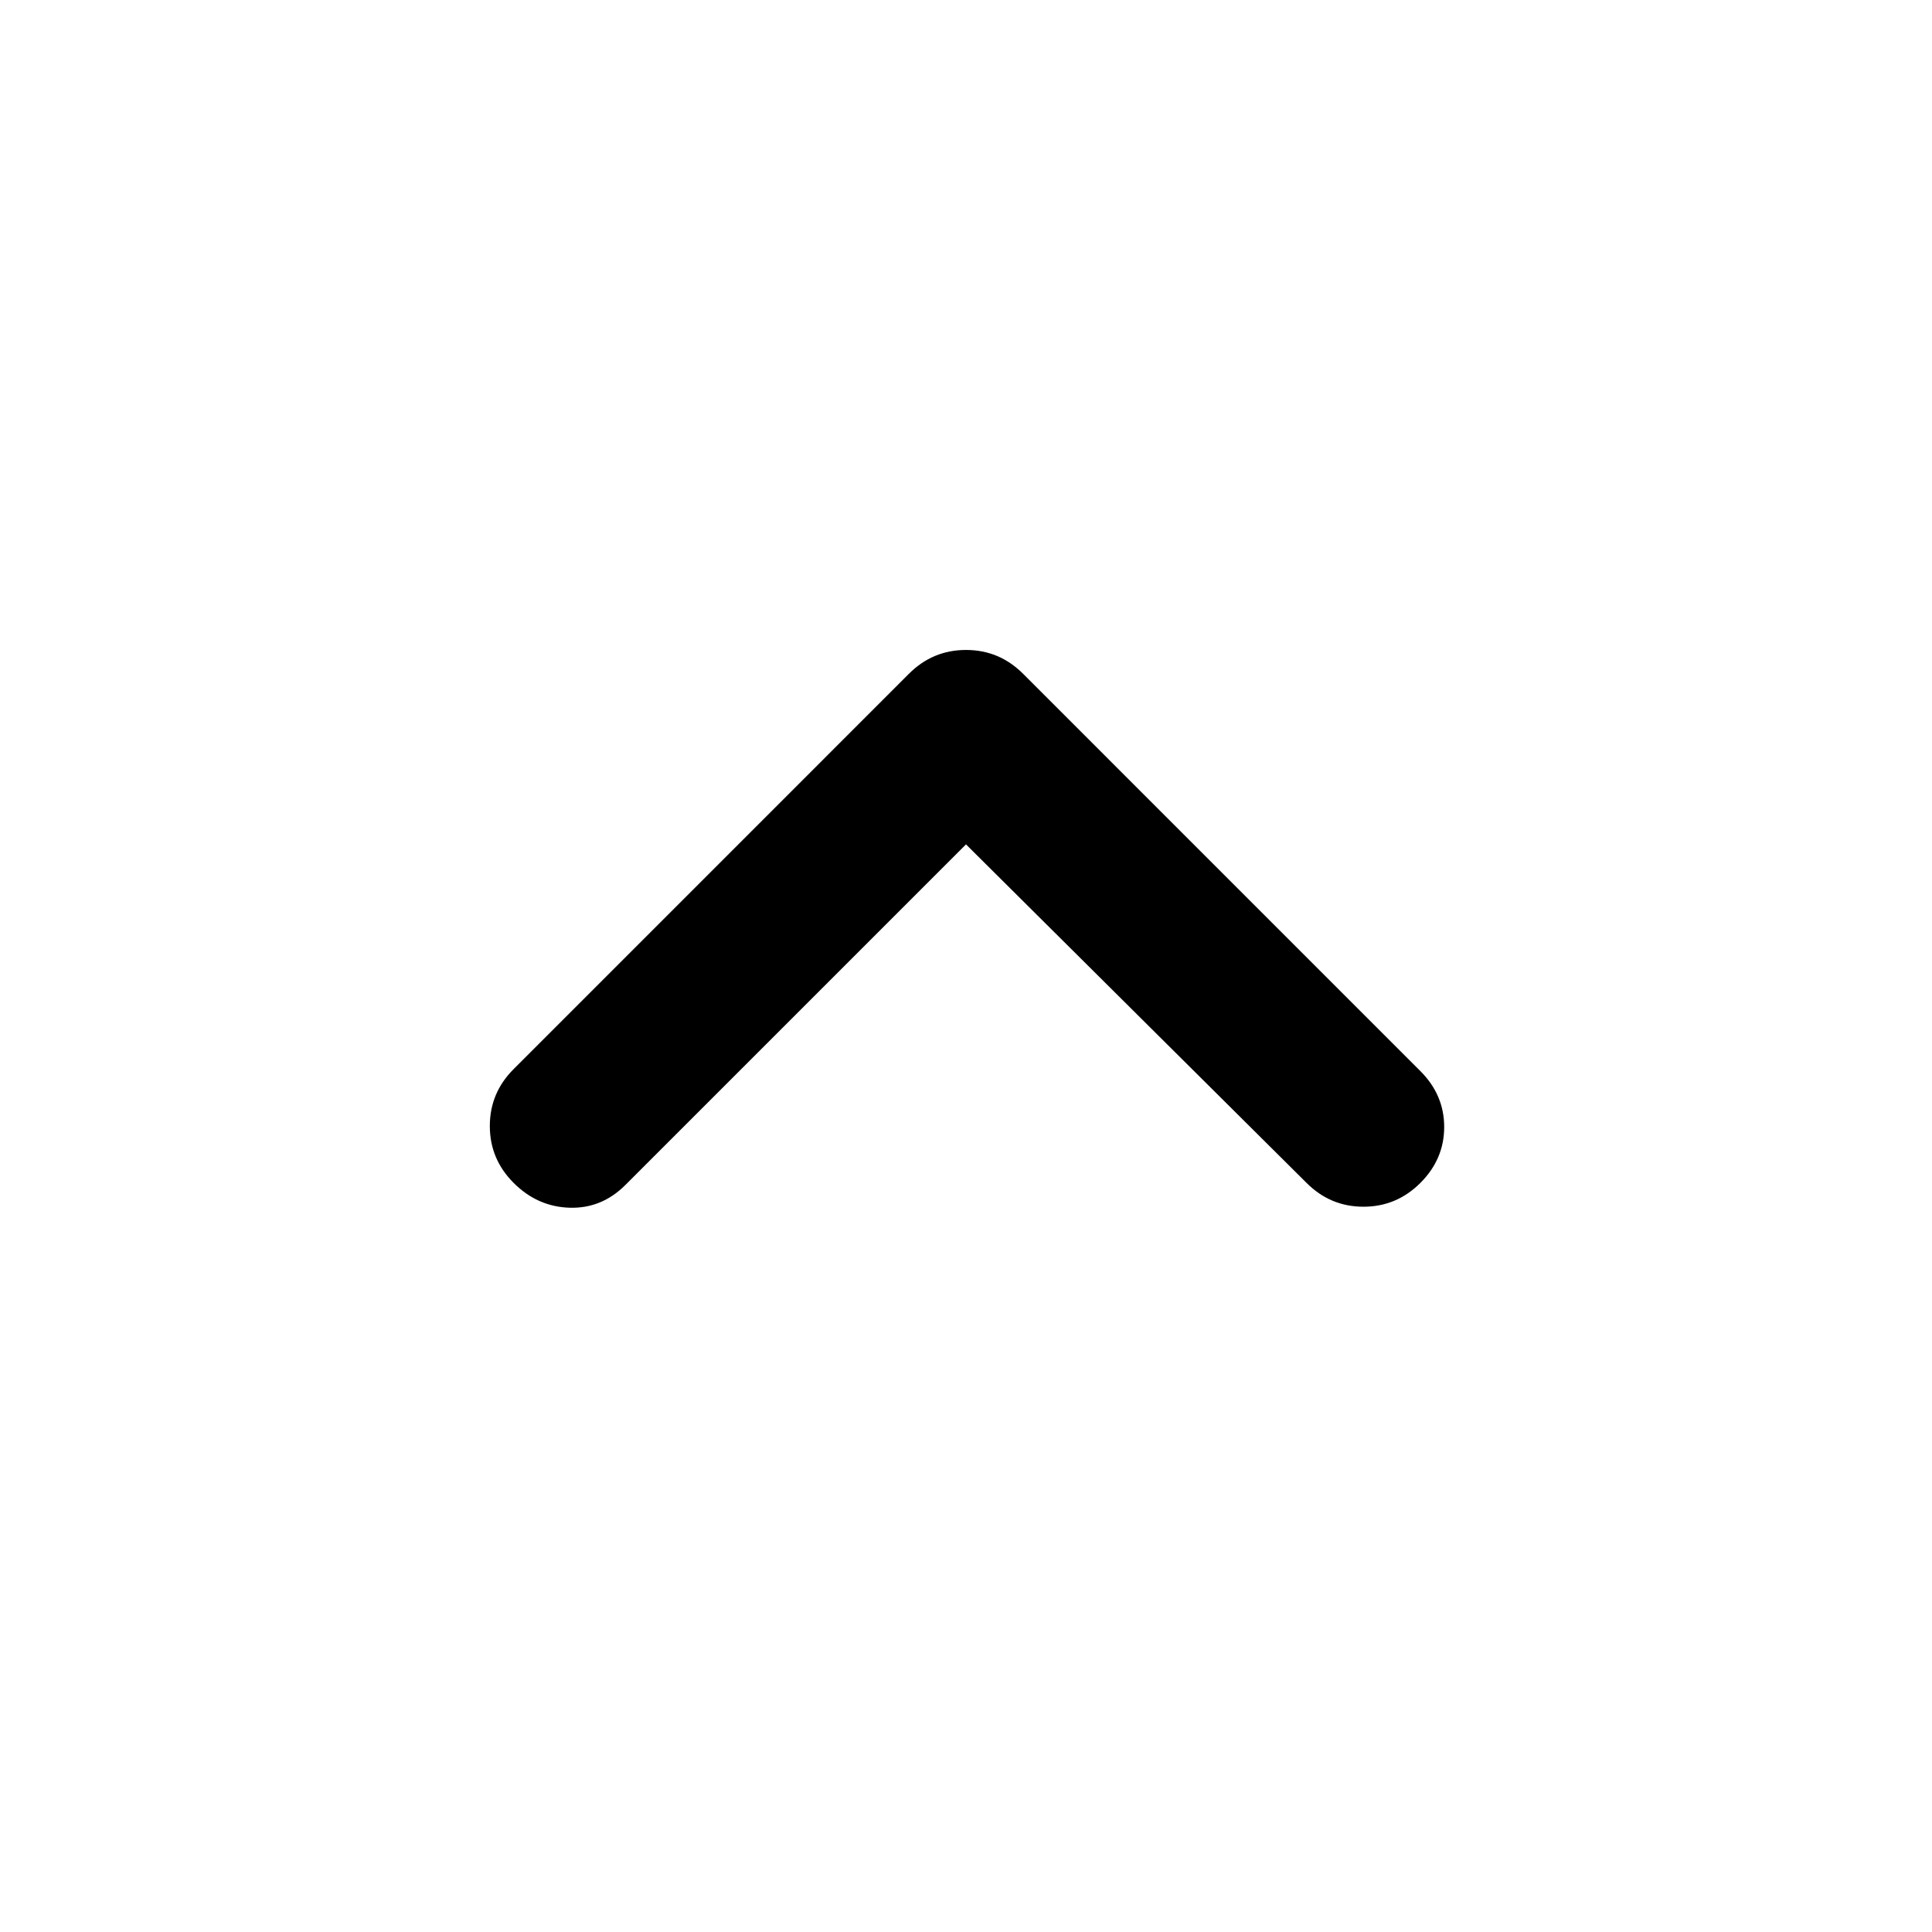 <svg xmlns="http://www.w3.org/2000/svg" height="48" viewBox="0 -960 960 960" width="48"><path d="M480-540.43 310.78-371.22q-11.82 11.83-27.78 11.33t-27.78-12.33q-11.83-11.82-11.83-28.28t11.83-28.28l196.43-196.44q11.83-11.82 28.35-11.82 16.52 0 28.35 11.82l197.43 197.44q11.83 11.82 11.83 27.78t-11.83 27.78q-11.82 11.83-28.28 11.83t-28.28-11.83L480-540.43Z"/></svg>